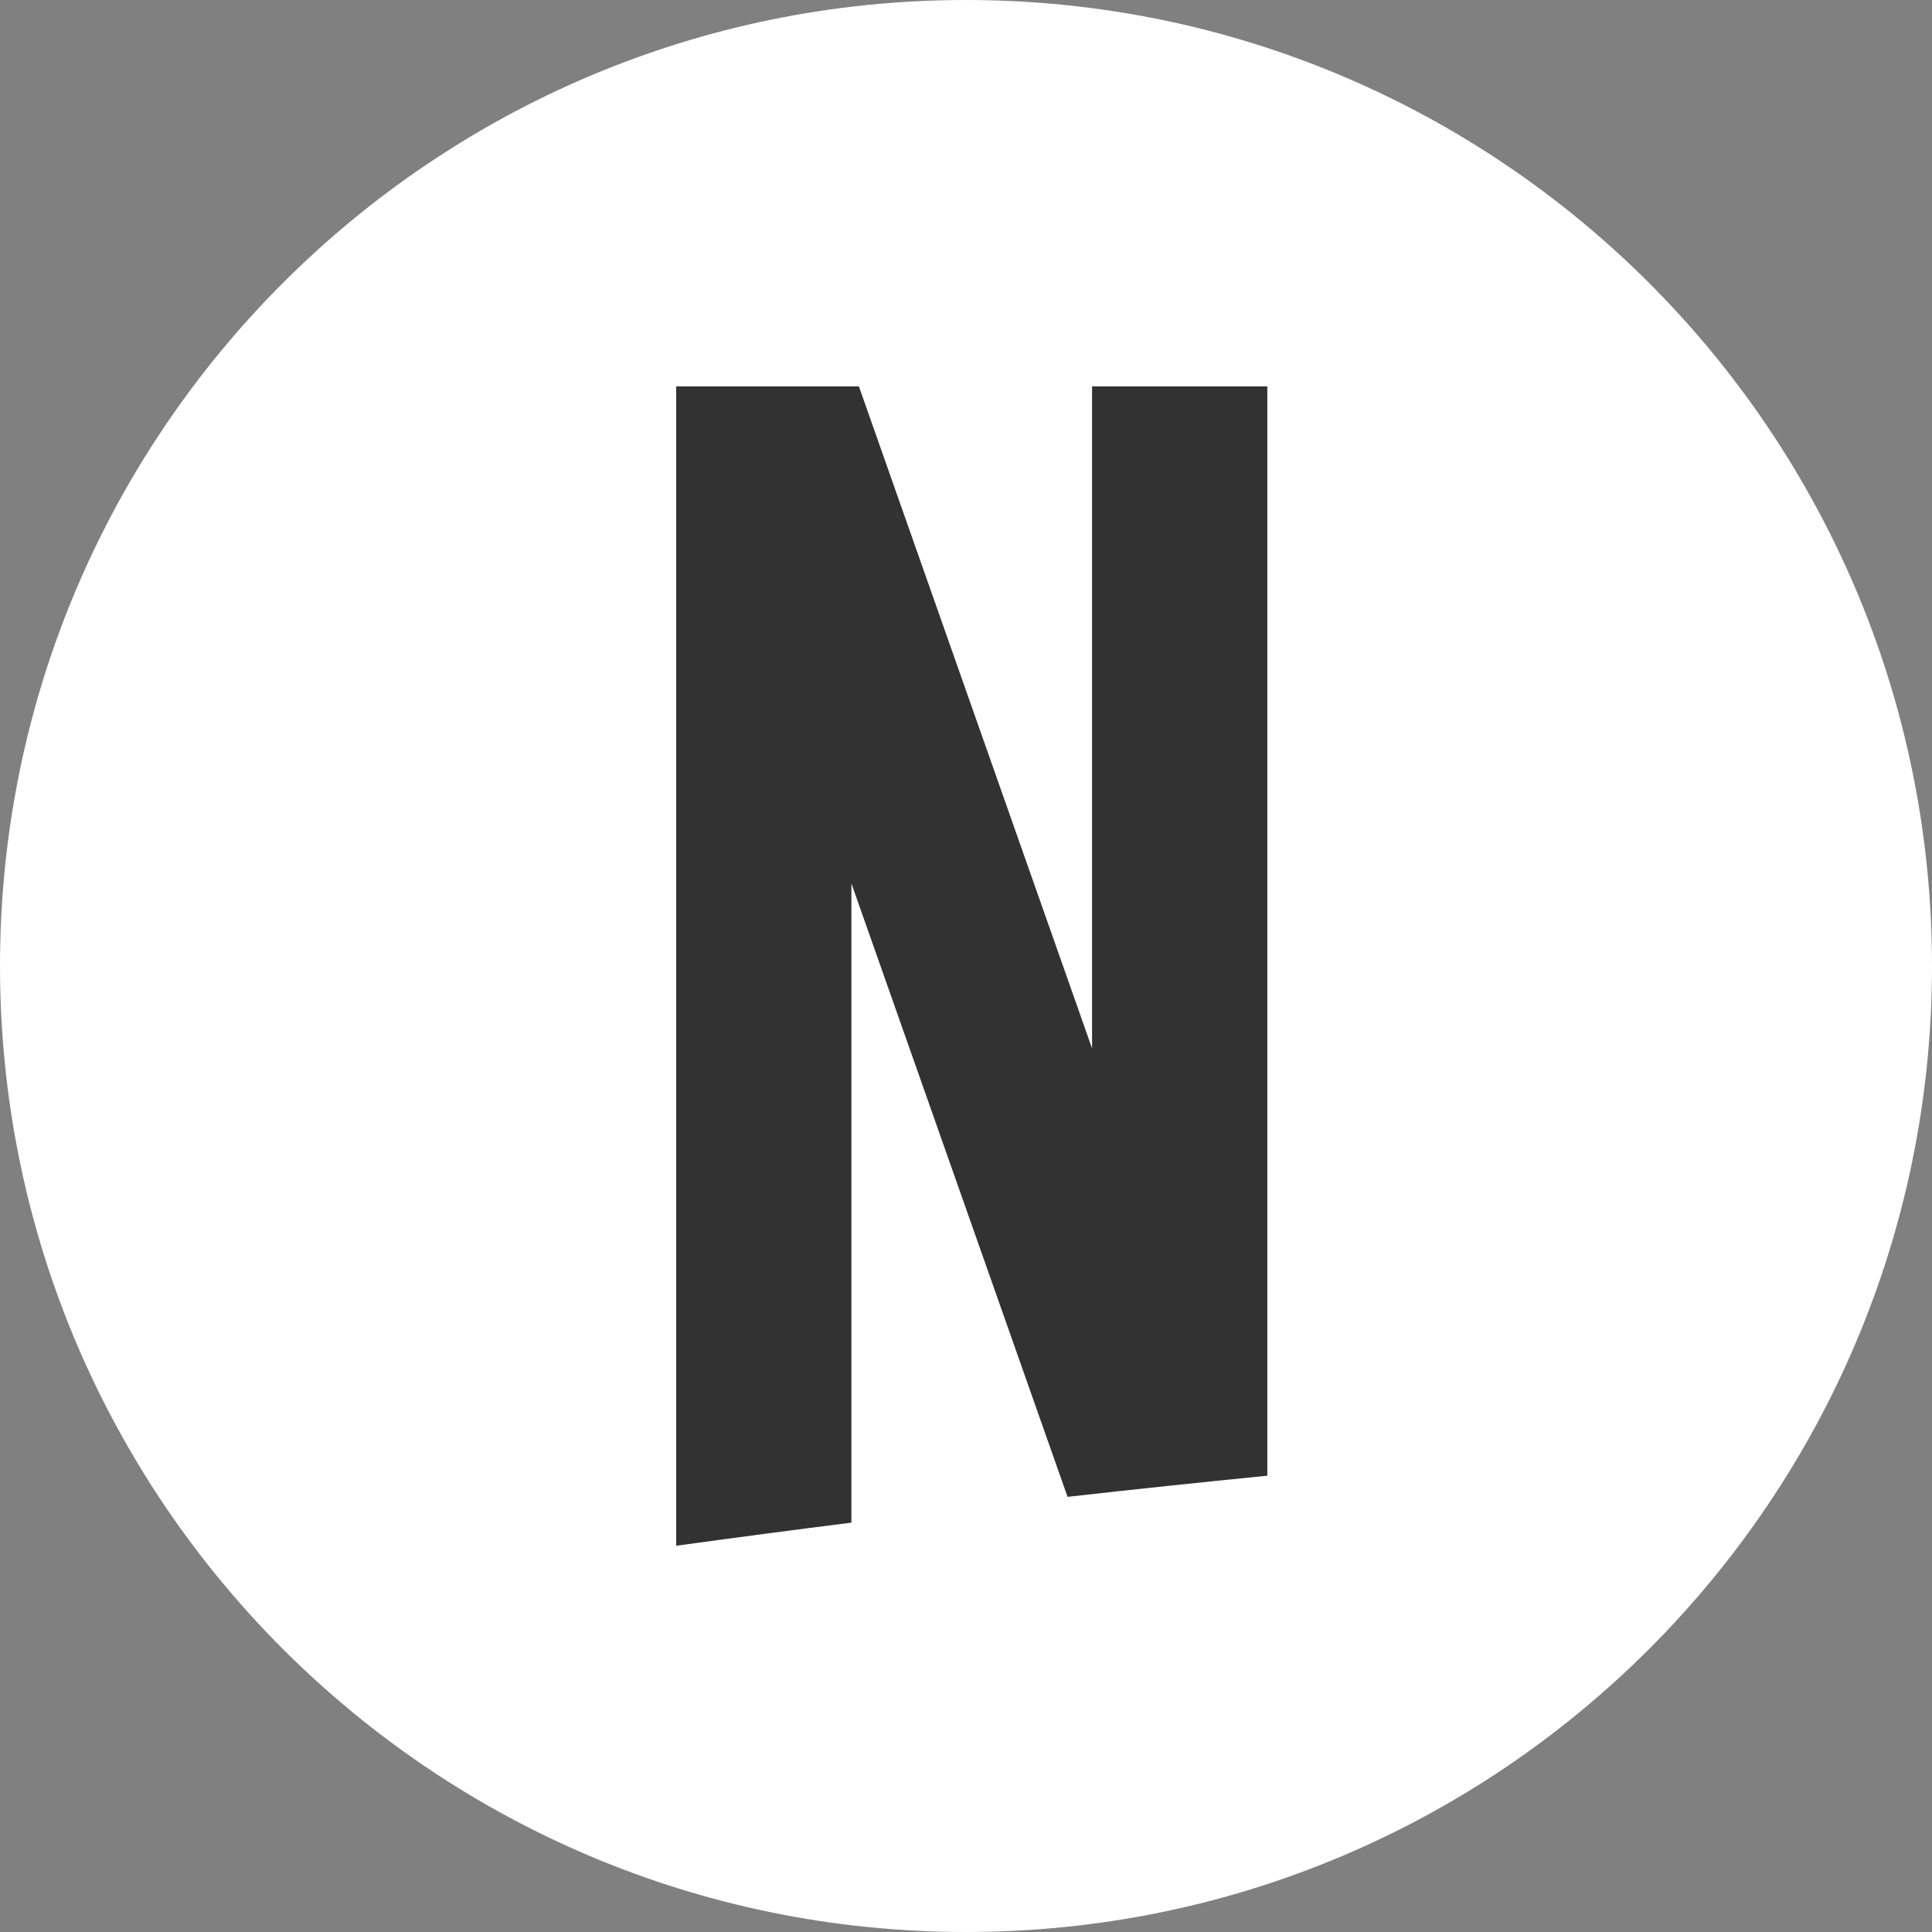 <?xml version="1.0" ?>
<svg height="24px" version="1.1" viewBox="0 0 60 60" width="24px" xmlns="http://www.w3.org/2000/svg" xmlns:xlink="http://www.w3.org/1999/xlink">
  <rect x="0" y="0" width="60" height="60" fill="#808080" stroke="none"/>
  <title/>
  <desc/>
  <defs/>
    <g id="Social_icons" transform="translate(-922, -1555)">
      <g id="Netflix" transform="translate(922, 1555)">
        <path d="M0,30 C0,13.431 13.431,0 30,0 C46.569,0 60,13.431 60,30 C60,46.569 46.569,60 30,60 C13.431,60 0,46.569 0,30 Z" fill="#FFFFFF" id="back"/><path d="M26.441,47.287 L26.441,27.435 L33.154,46.486 C35.218,46.252 37.285,46.036 39.358,45.829 L39.358,12 L33.915,12 L33.915,32.56 L26.674,12 L21,12 L21,48 L21.036,48 C22.836,47.752 24.636,47.514 26.441,47.287" fill="#323232" id="Shape"/>
      </g>
    </g>
</svg>
